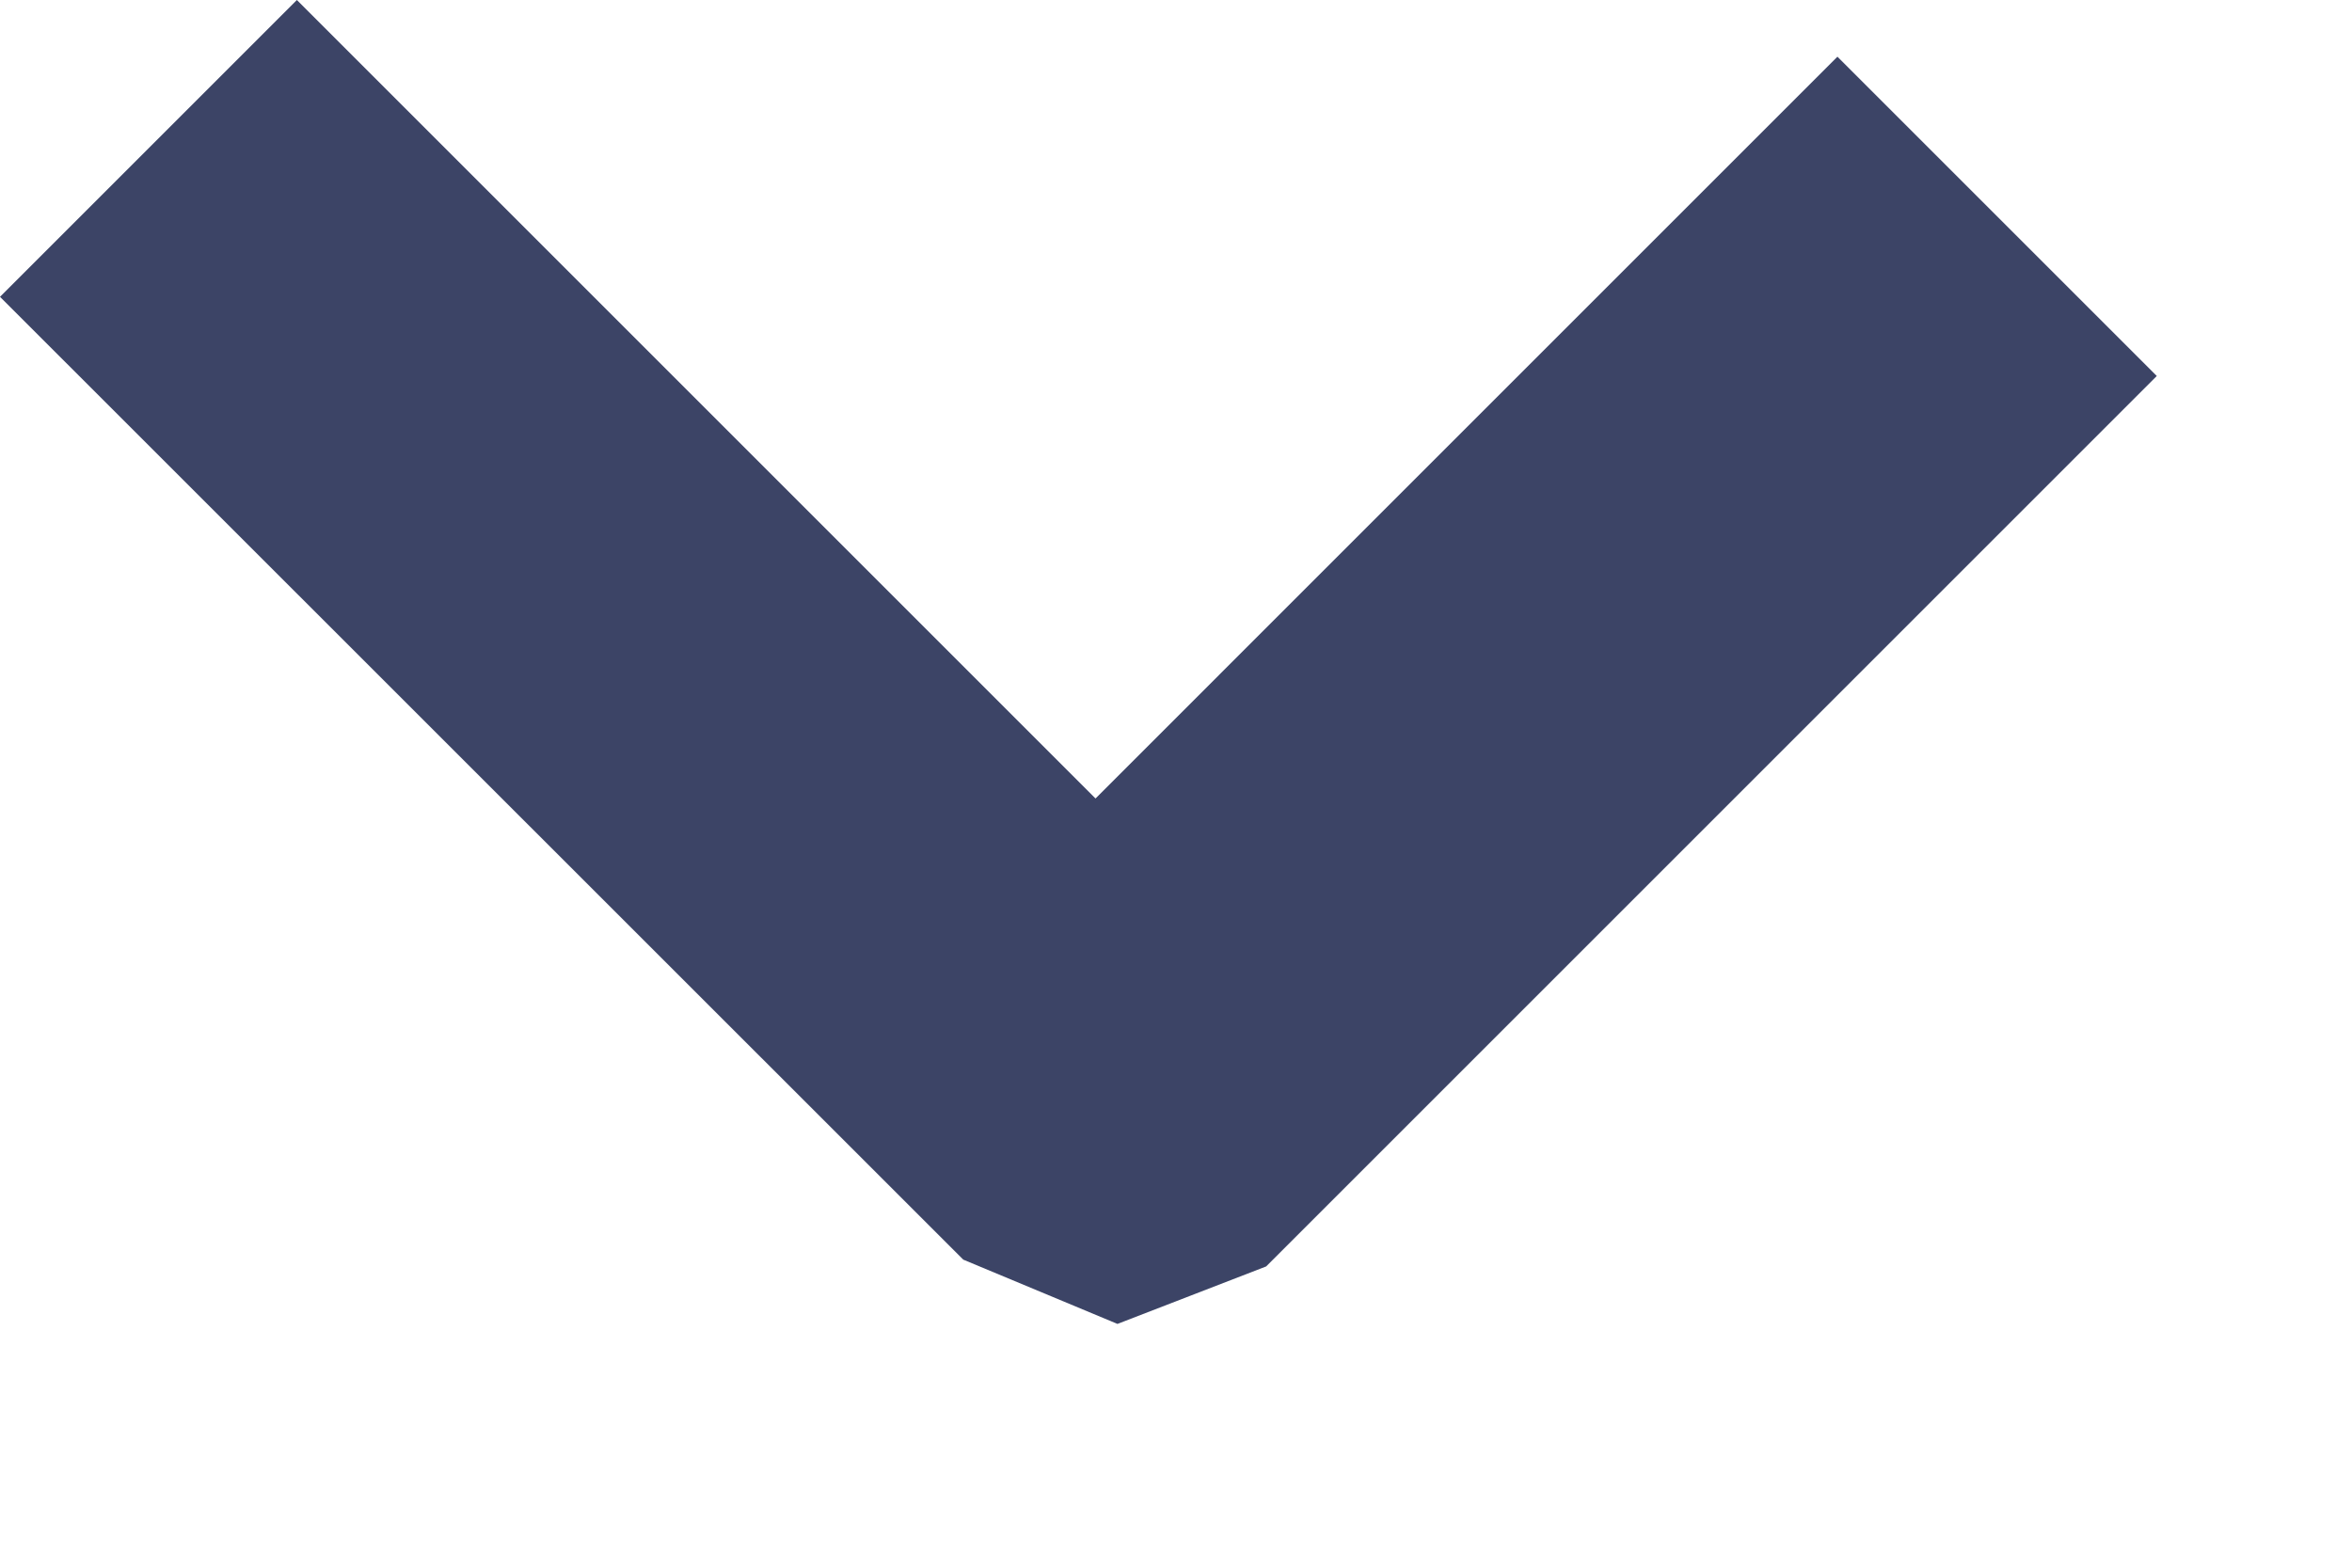 <svg width='9' height='6' viewBox='0 0 9 6' xmlns='http://www.w3.org/2000/svg'>
    <g fill='none' fillRule='evenodd'>
        <polygon id='Combined-Shape' fill='#3C4466' fillRule='nonzero' points='4.192 3.056 7.031 0.217 8.253 1.439 4.845 4.847 4.276 5.067 3.686 4.821 0 1.136 1.136 0'
        />
    </g>
</svg>
